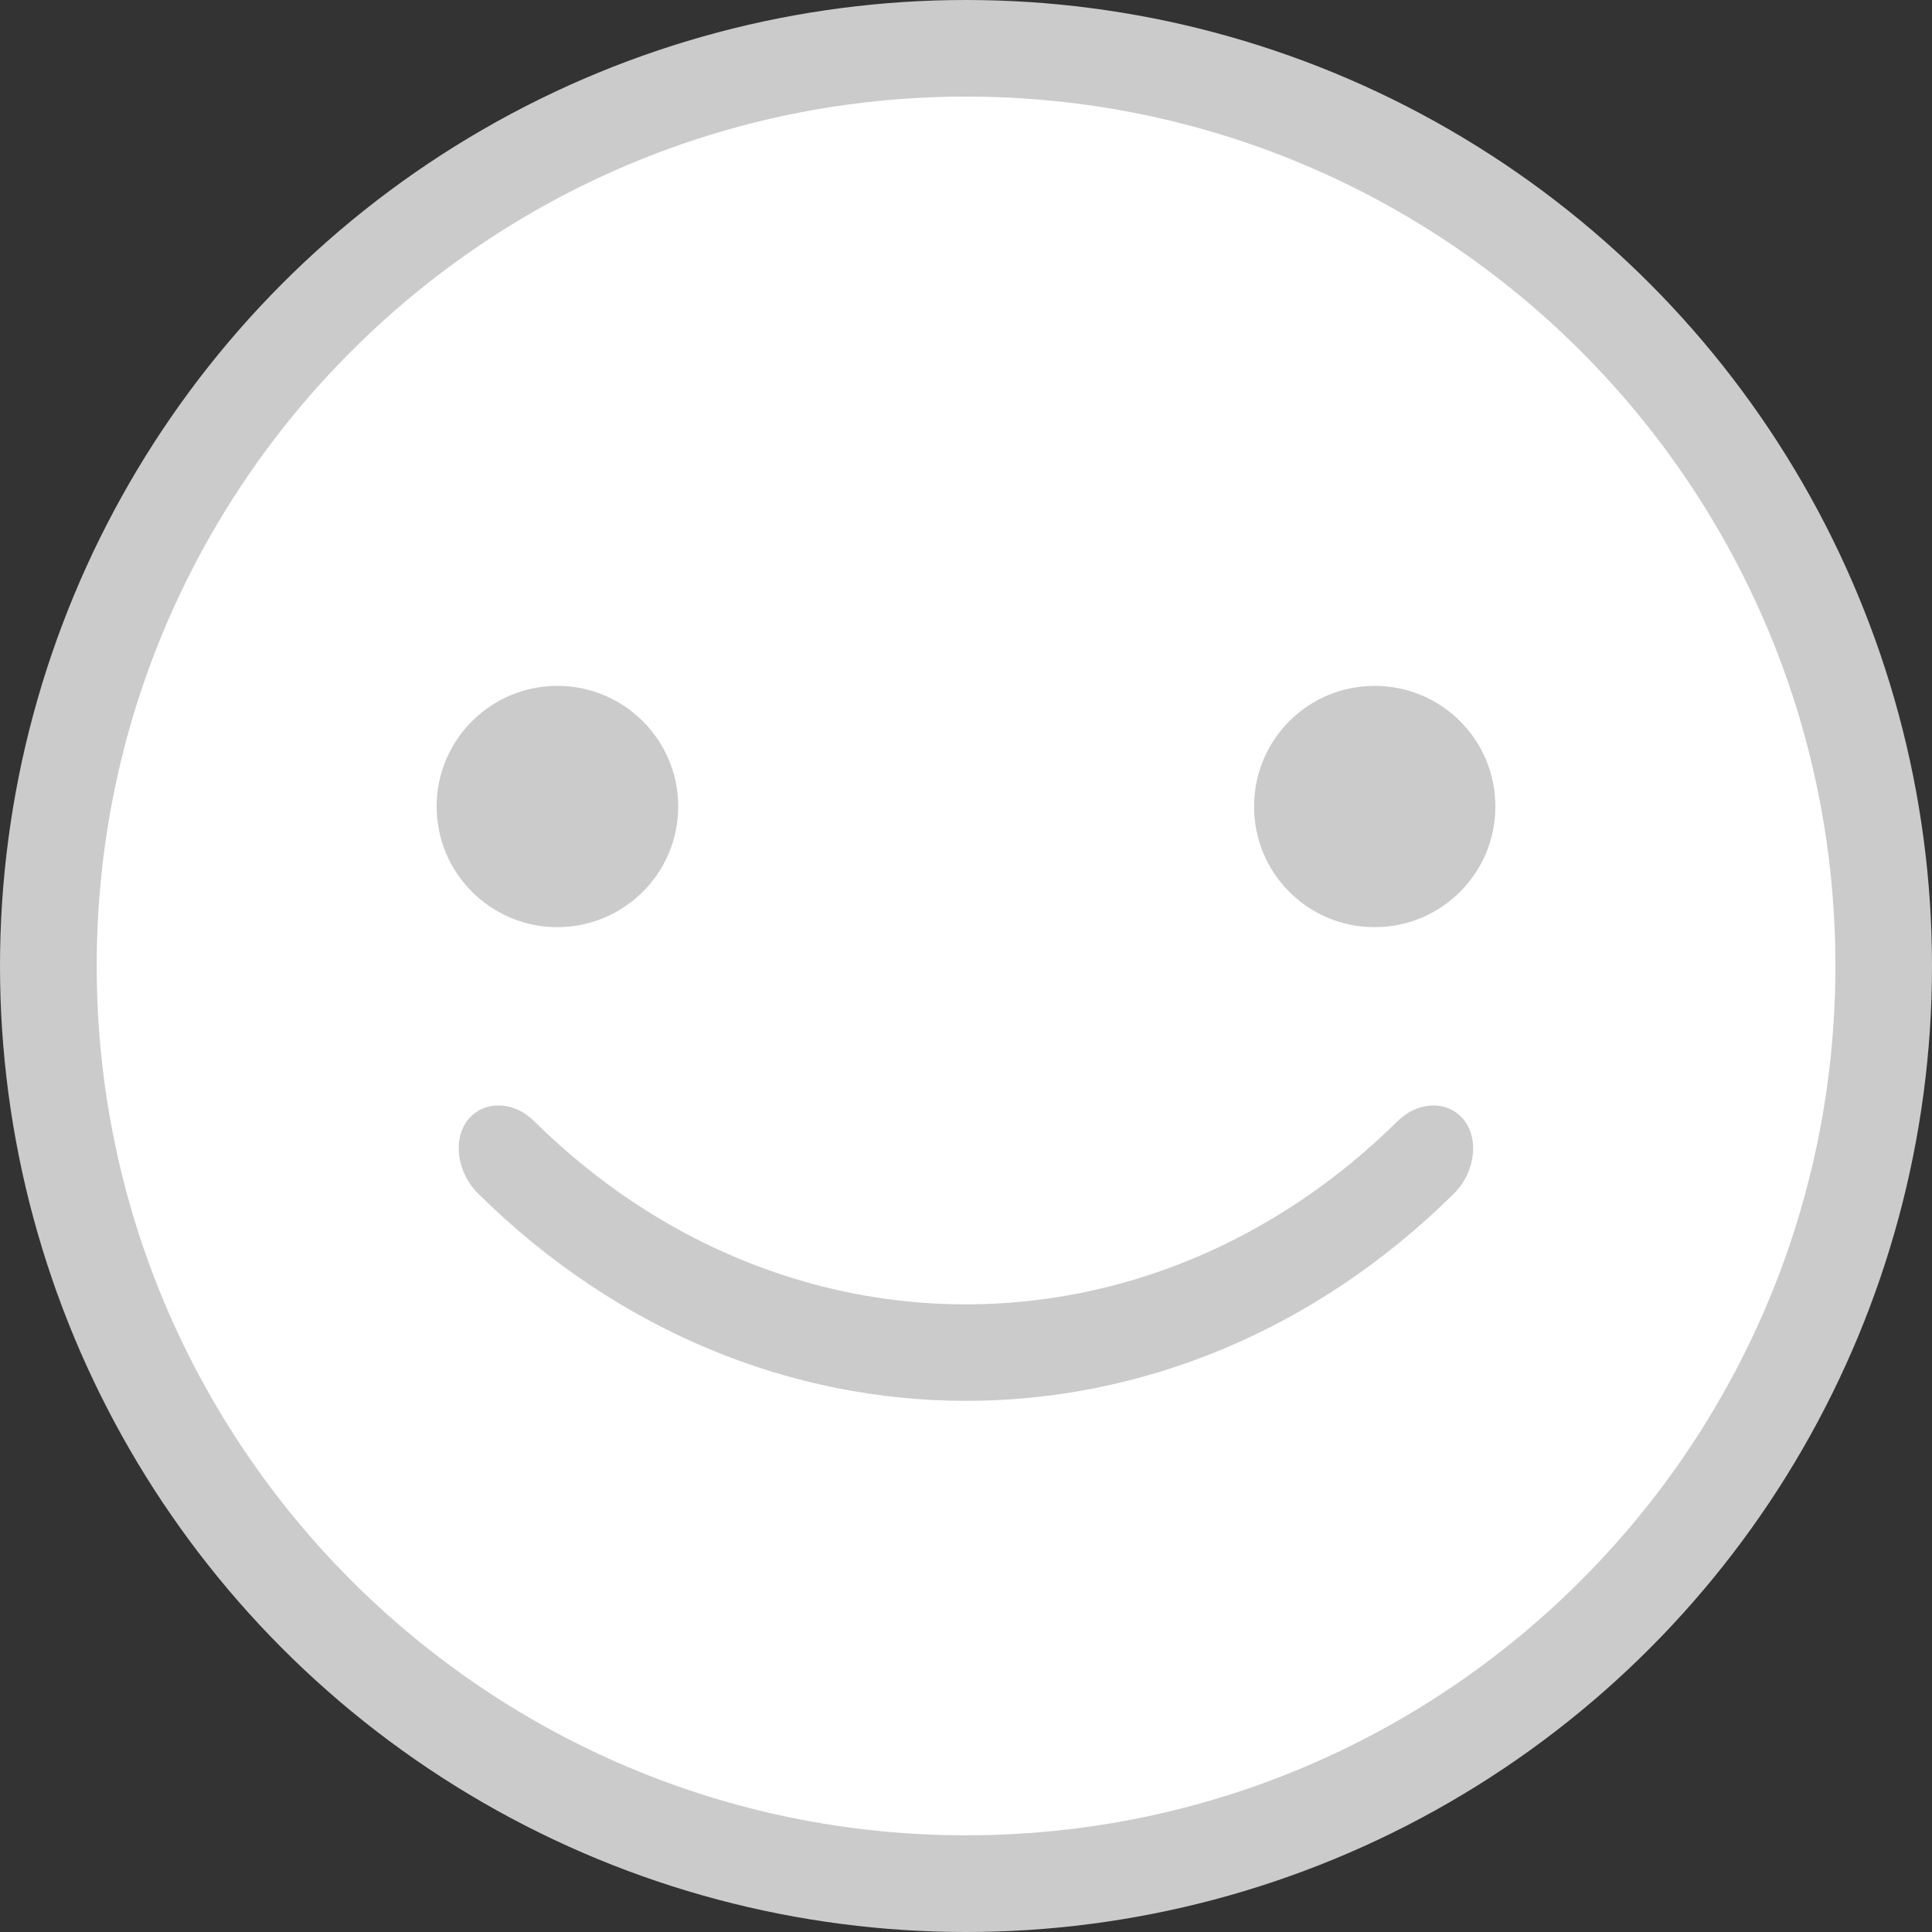 <svg width="20" height="20" viewBox="0 0 20 20" fill="none" xmlns="http://www.w3.org/2000/svg">
<rect x="0" y="0" width="20" height="20" fill="#333333" stroke="none"/>
<g clip-path="url(#clip0_1_6508)">
<circle cx="10" cy="10" r="10" transform="matrix(-1 0 0 1 20 0)" fill="#CBCBCB"/>
<path d="M10.002 1C14.972 1 19 5.028 19 9.998C19 14.968 14.972 18.999 10.002 18.999C5.032 18.999 1.001 14.968 1.001 9.998C1.001 5.028 5.03 1 10.002 1Z" fill="white"/>
<path d="M14.23 7.1C14.922 7.1 15.48 7.658 15.48 8.349C15.48 9.039 14.922 9.598 14.23 9.598C13.538 9.598 12.982 9.039 12.982 8.349C12.982 7.658 13.54 7.1 14.23 7.1Z" fill="#CBCBCB"/>
<path d="M5.77 7.1C6.459 7.1 7.021 7.658 7.021 8.349C7.021 9.039 6.459 9.598 5.77 9.598C5.081 9.598 4.52 9.039 4.52 8.349C4.52 7.658 5.081 7.1 5.77 7.1Z" fill="#CBCBCB"/>
<path d="M4.953 12.359C7.844 15.216 12.158 15.216 15.048 12.359C15.28 12.131 15.314 11.77 15.14 11.576C14.967 11.386 14.672 11.406 14.471 11.603C11.91 14.136 8.086 14.136 5.526 11.603C5.325 11.405 5.032 11.386 4.857 11.576C4.684 11.77 4.721 12.131 4.952 12.359H4.953Z" fill="#CBCBCB"/>
</g>
<defs>
<clipPath id="clip0_1_6508">
<rect width="20" height="20" fill="white" transform="matrix(-1 0 0 1 20 0)"/>
</clipPath>
</defs>
</svg>
